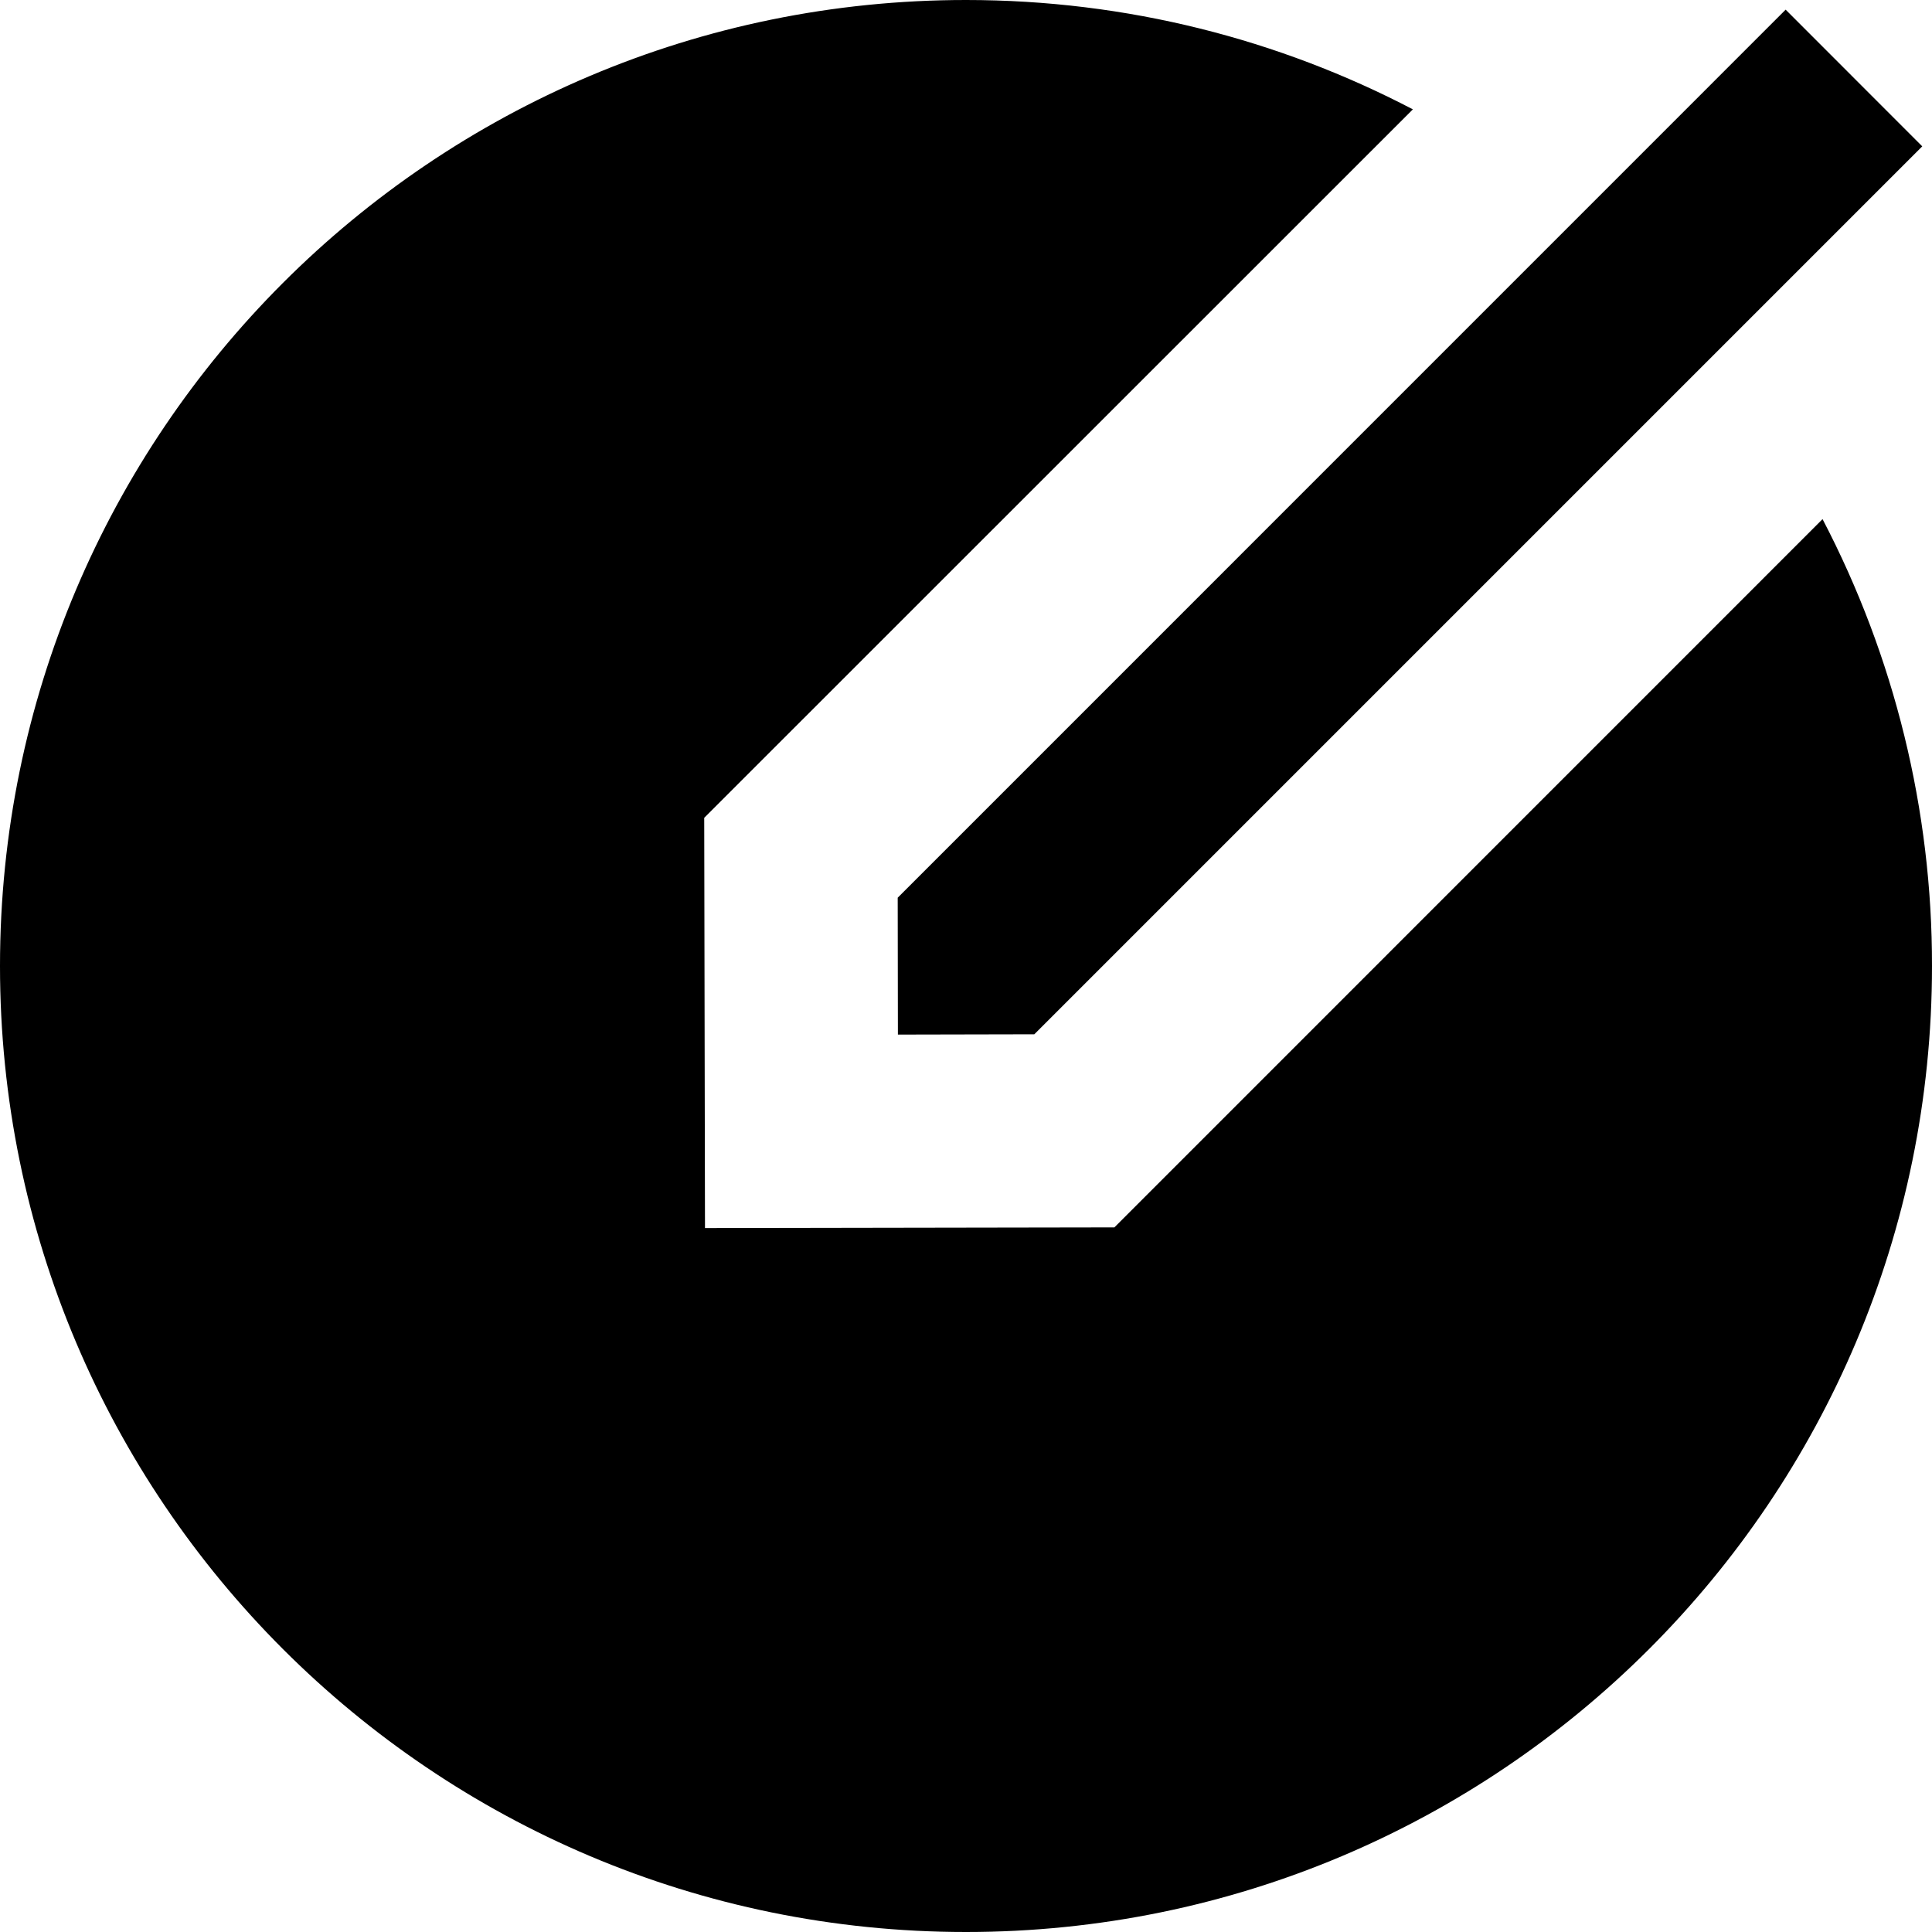<?xml version="1.0" encoding="UTF-8"?>
<svg width="20px" height="20px" viewBox="0 0 20 20" version="1.1" xmlns="http://www.w3.org/2000/svg" xmlns:xlink="http://www.w3.org/1999/xlink">
    <!-- Generator: sketchtool 60.1 (101010) - https://sketch.com -->
    <title>CD97BDBB-3785-4312-B0A1-F4C02E266C7B</title>
    <desc>Created with sketchtool.</desc>
    <g id="Page-1" stroke="none" stroke-width="1" fill="none" fill-rule="evenodd">
        <g id="04.0---Edit-contact" transform="translate(-458, -255)">
            <g id="Input-/-Add-photo" transform="translate(430, 207)">
                <g id="Add-photo" transform="translate(26, 46)">
                    <polygon id="Path" points="0 0 24 0 24 24 0 24"></polygon>
                    <path d="M16.626,3.132 L9.29,10.466 L9.298,14.713 L13.536,14.706 L20.867,7.374 C21.613,8.802 22.002,10.389 22,12 C22,17.523 17.523,22 12,22 C6.477,22 2,17.523 2,12 C2,6.477 6.477,2 12,2 C13.669,2 15.242,2.409 16.626,3.132 Z M20.486,2.101 L21.899,3.515 L12.707,12.707 L11.295,12.71 L11.293,11.293 L20.485,2.1 L20.486,2.101 Z" id="Shape" fill="#000000" fill-rule="nonzero"></path>
                </g>
            </g>
        </g>
    </g>
</svg>